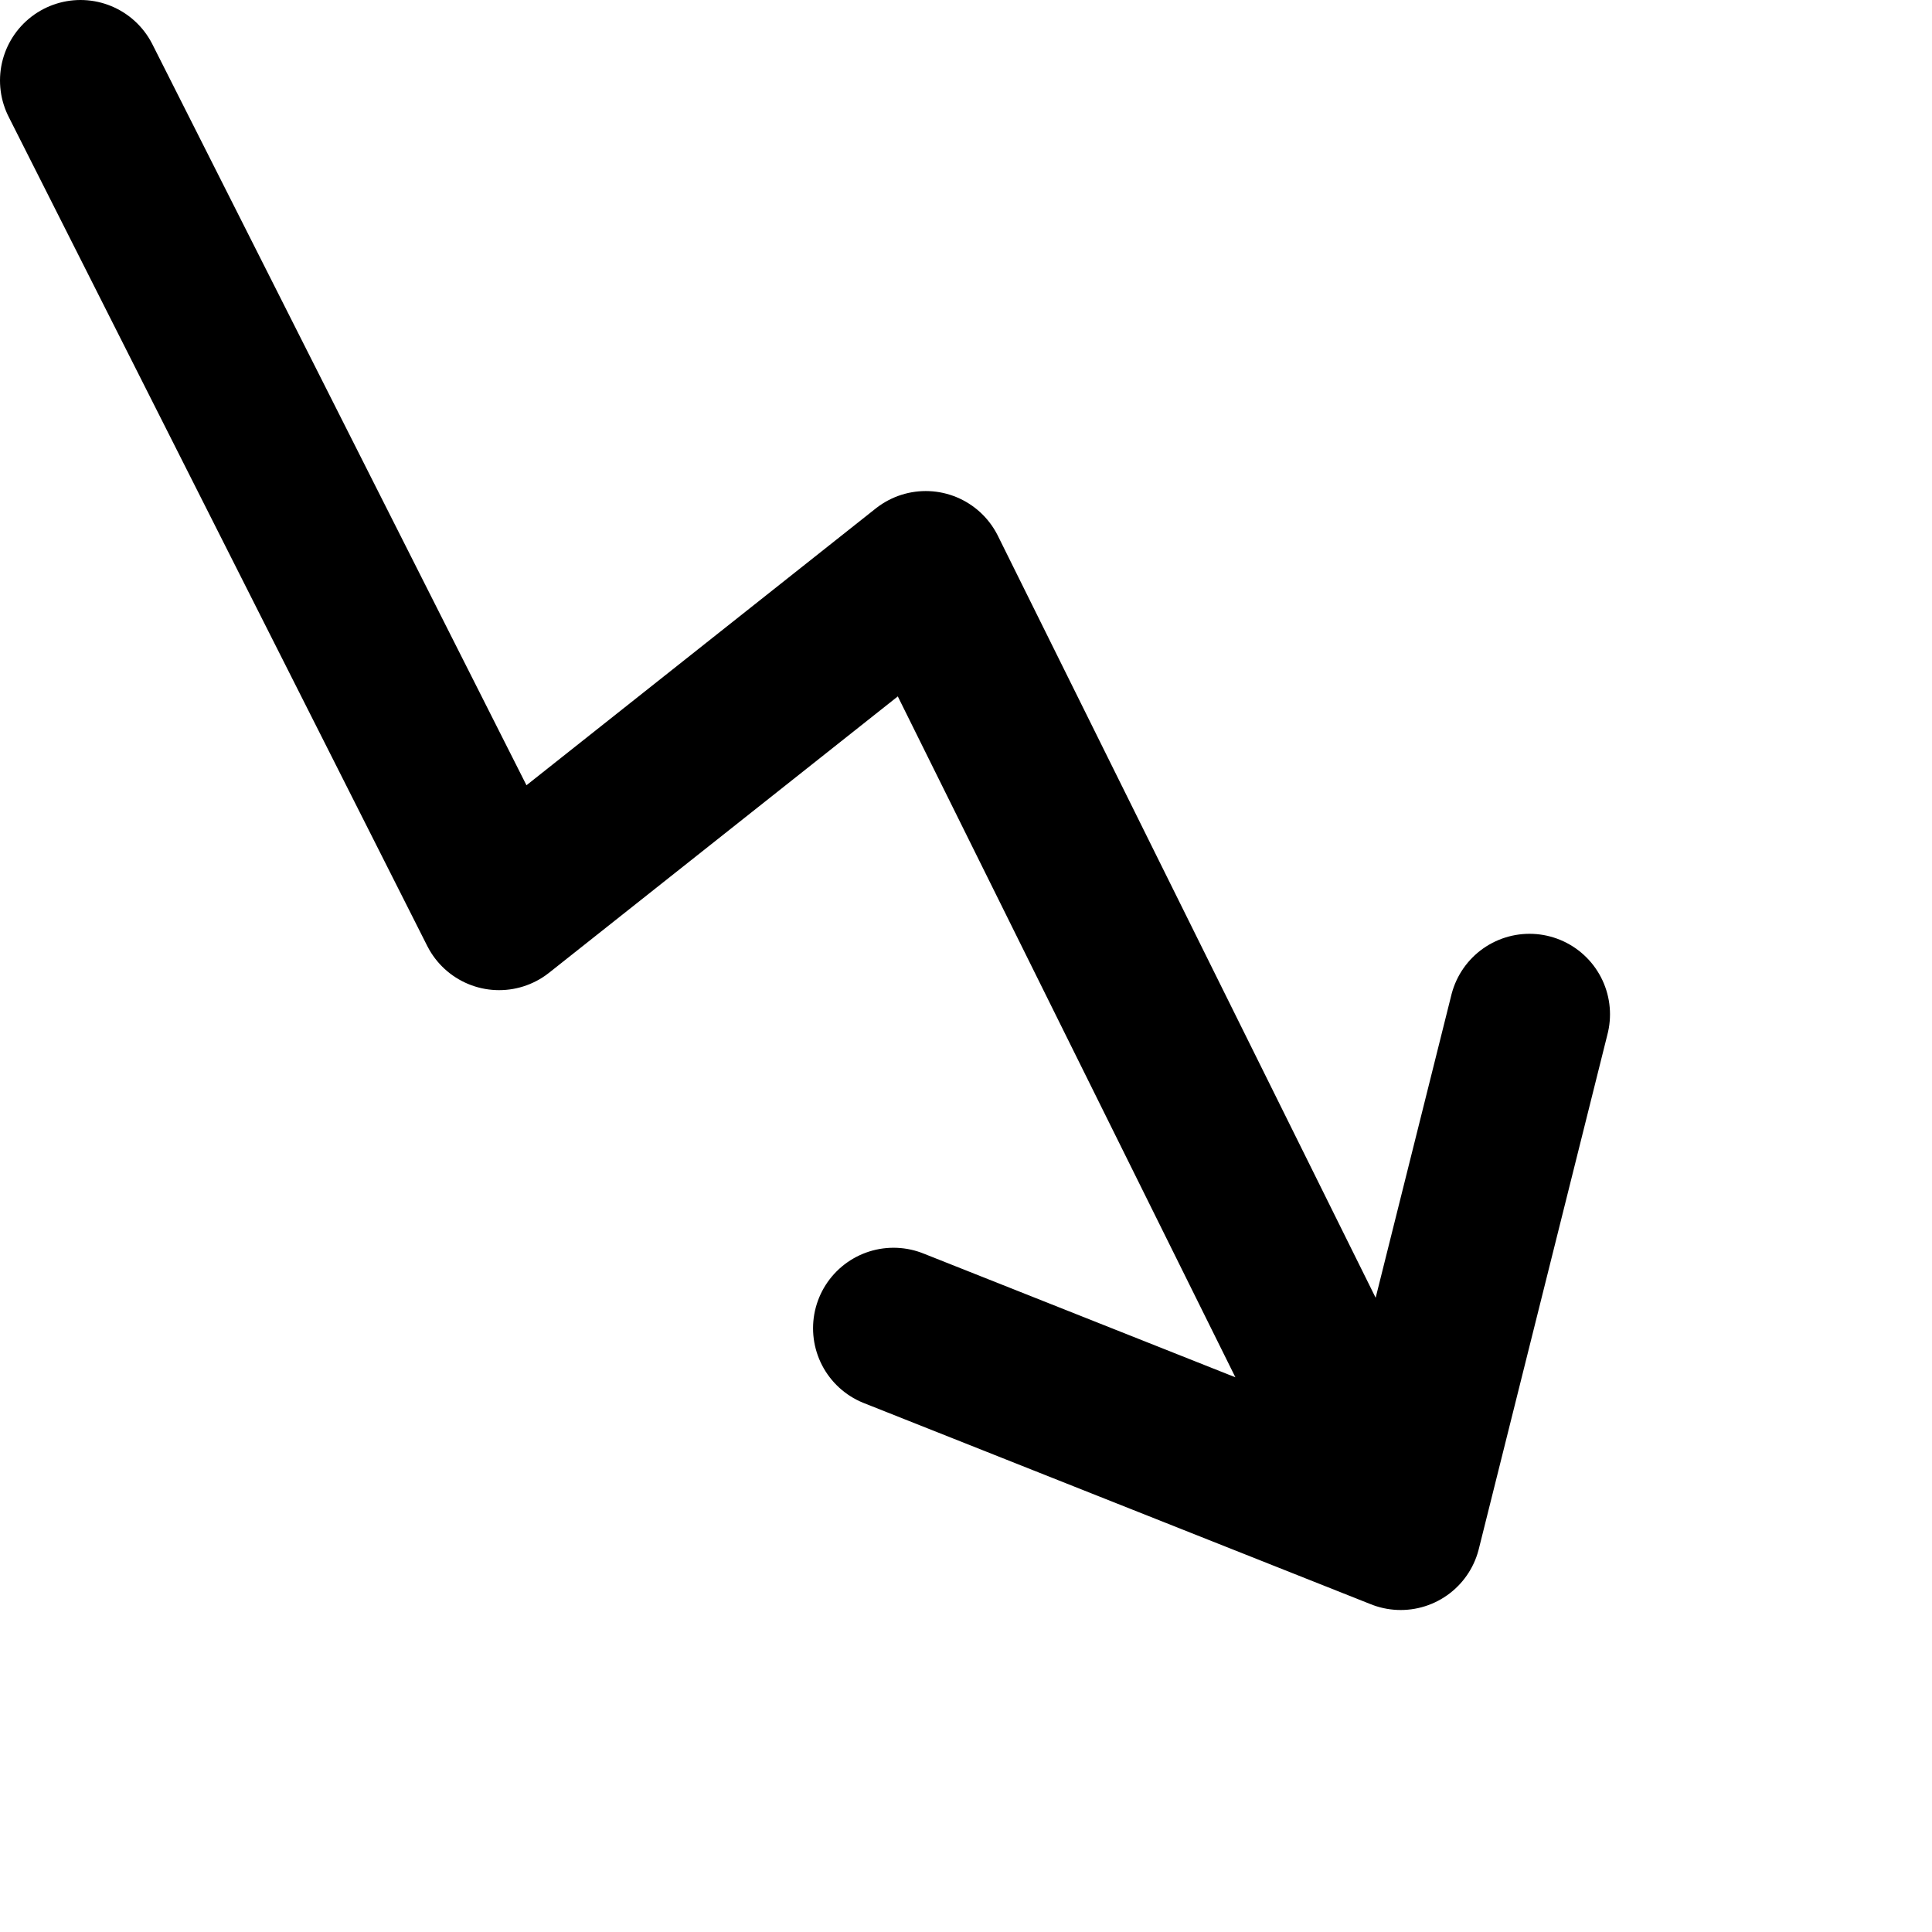 <svg xmlns="http://www.w3.org/2000/svg" viewBox="0 0 24 24" width="24" height="24" stroke="currentColor">
  <path d="M19,12.6l-.8,3.2L17.4,19l-2.95-5.95L11.5,7.1,8.85,9.2,6.2,11.3,3.6,6.15,1,1M17.4,19l-3.15-1.25L11.1,16.5" fill="none" stroke-linecap="round" stroke-linejoin="round" stroke-width="2"/>
</svg>
